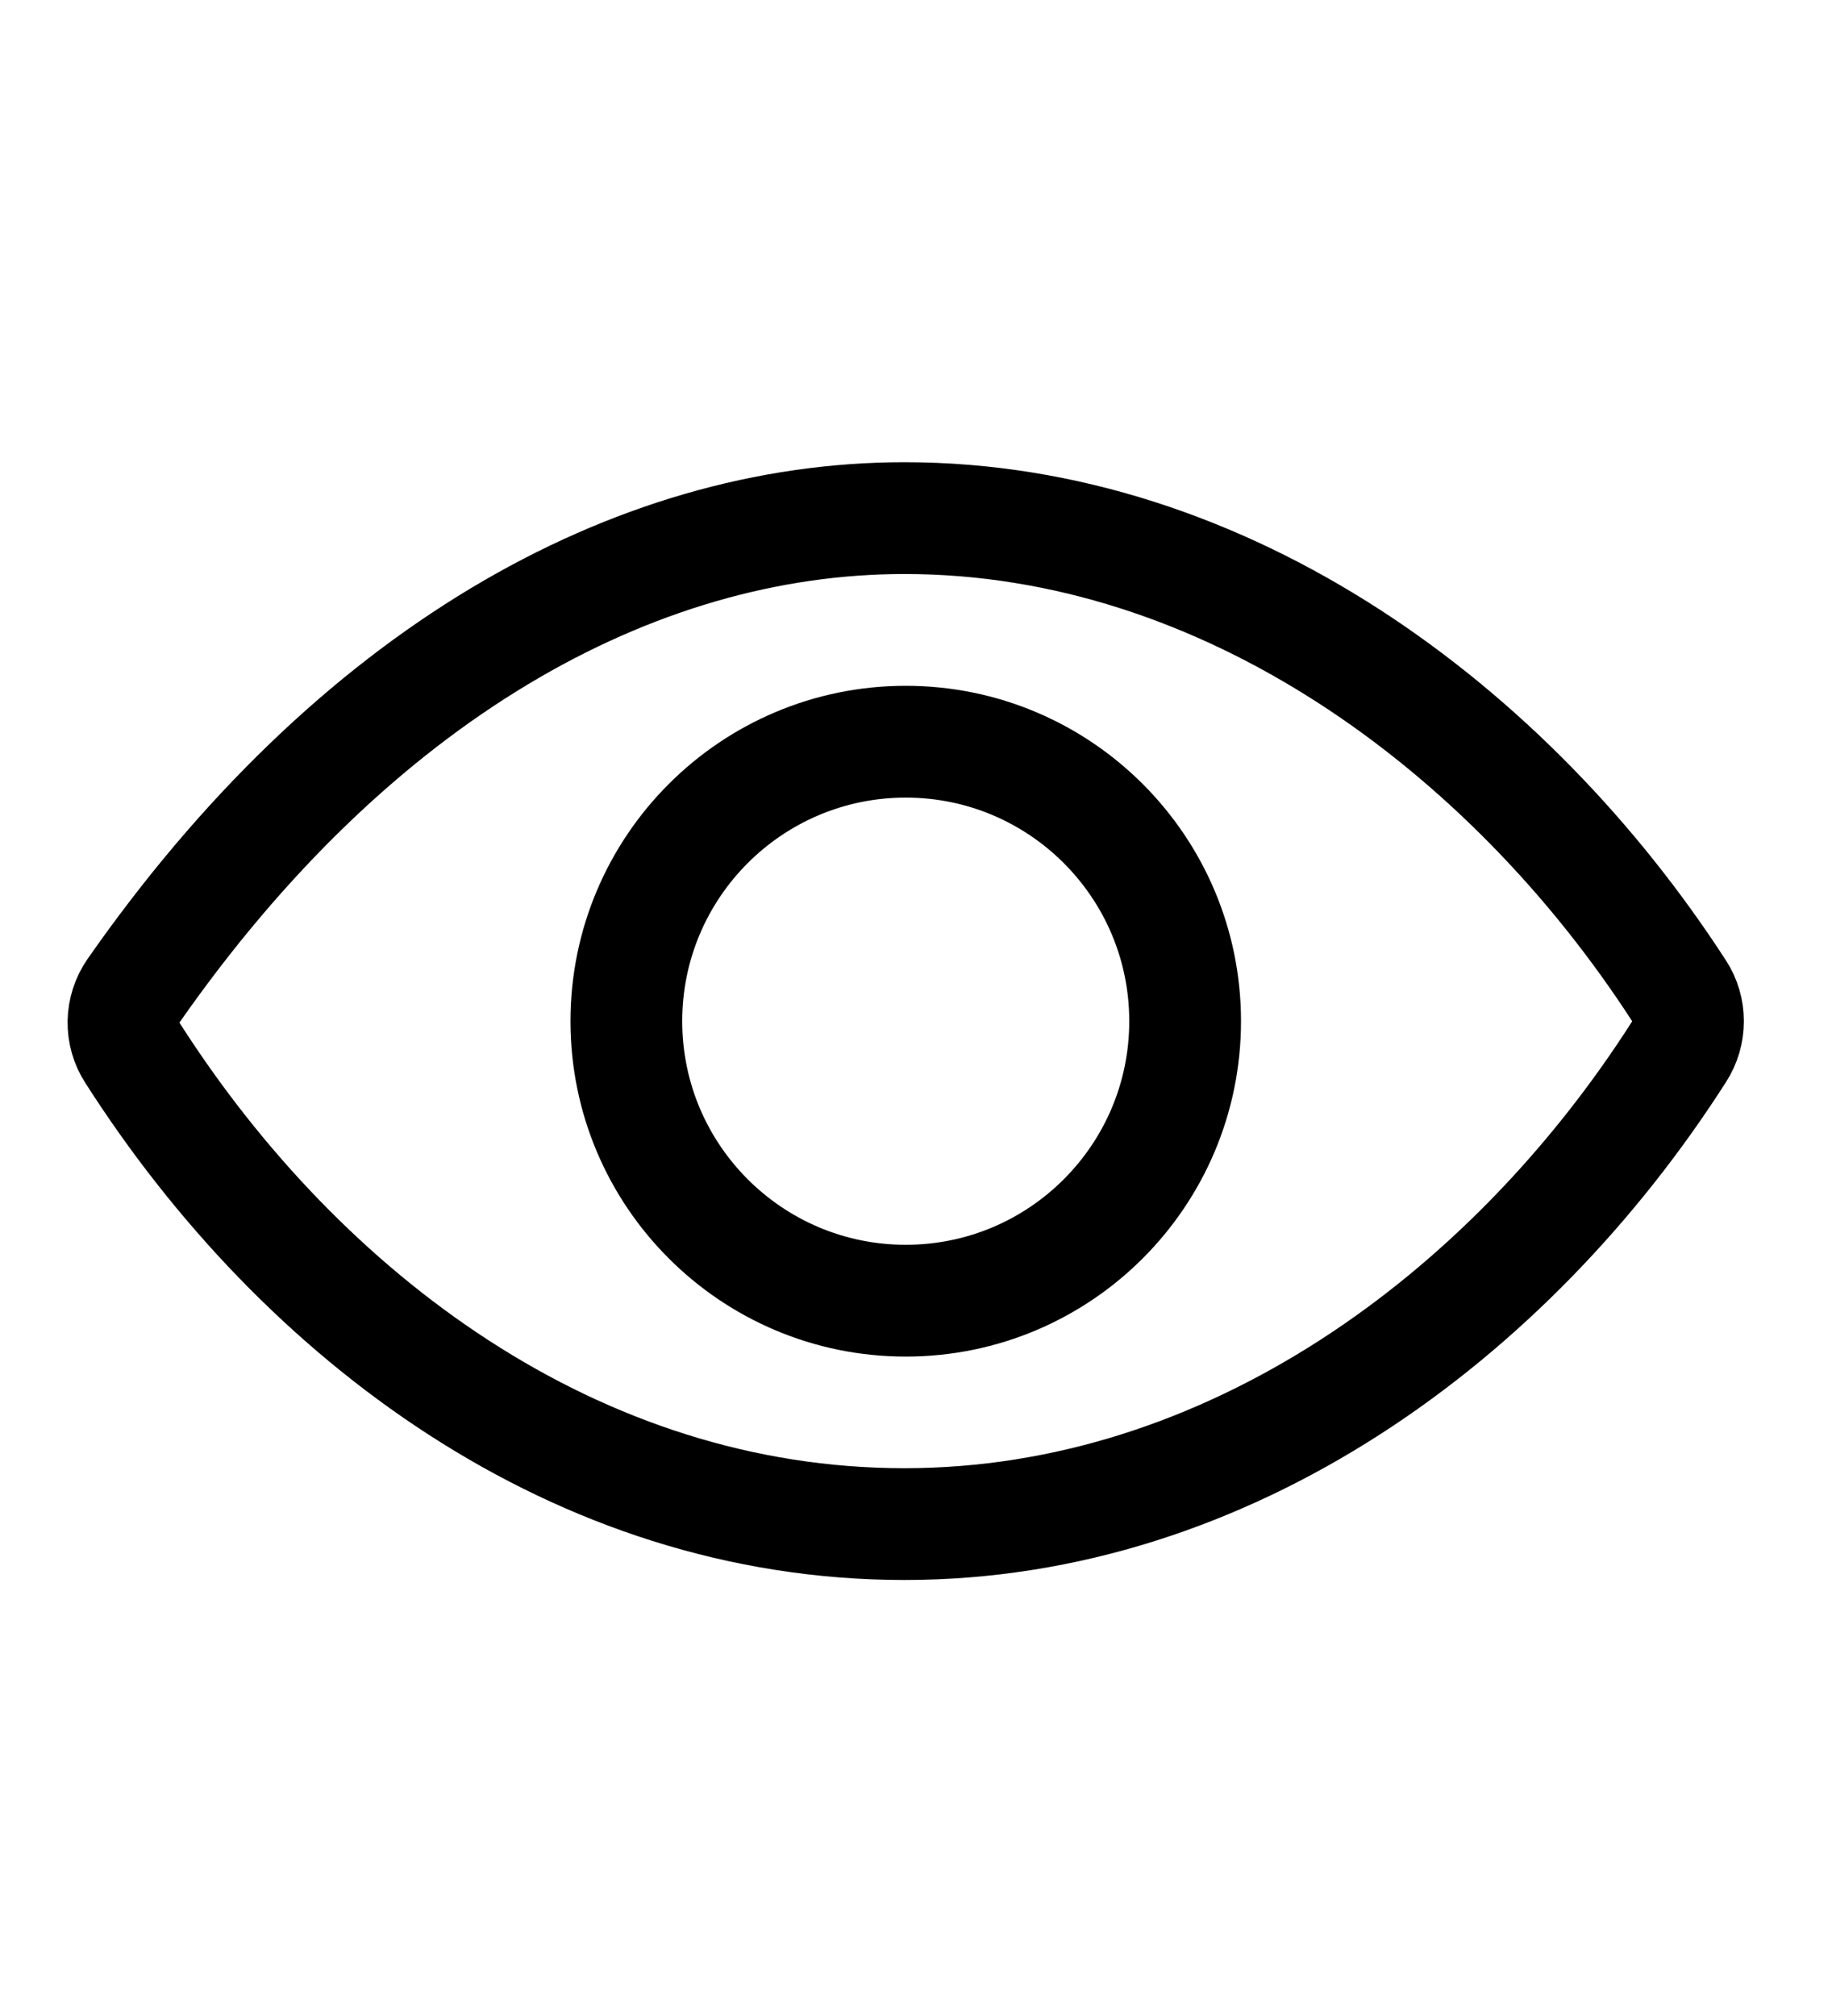 <svg width="10" height="11" viewBox="0 0 10 11" fill="none" xmlns="http://www.w3.org/2000/svg">
<g clip-path="url(#clip0_201_10515)">
<path d="M4.937 2.827C3.452 2.827 1.928 3.687 0.728 5.407C0.694 5.456 0.675 5.515 0.674 5.575C0.673 5.635 0.69 5.695 0.723 5.745C1.645 7.188 3.148 8.316 4.937 8.316C6.707 8.316 8.241 7.185 9.165 5.739C9.197 5.689 9.214 5.631 9.214 5.572C9.214 5.513 9.197 5.455 9.165 5.406C8.239 3.976 6.694 2.827 4.937 2.827Z" stroke="black" stroke-width="0.61" stroke-linecap="round" stroke-linejoin="round"/>
<path d="M4.944 7.097C5.786 7.097 6.469 6.414 6.469 5.572C6.469 4.73 5.786 4.047 4.944 4.047C4.102 4.047 3.419 4.73 3.419 5.572C3.419 6.414 4.102 7.097 4.944 7.097Z" stroke="black" stroke-width="0.61" stroke-miterlimit="10"/>
</g>
<defs>
<clipPath id="clip0_201_10515">
<rect width="9.759" height="9.759" fill="white" transform="translate(0.064 0.692)"/>
</clipPath>
</defs>
</svg>
